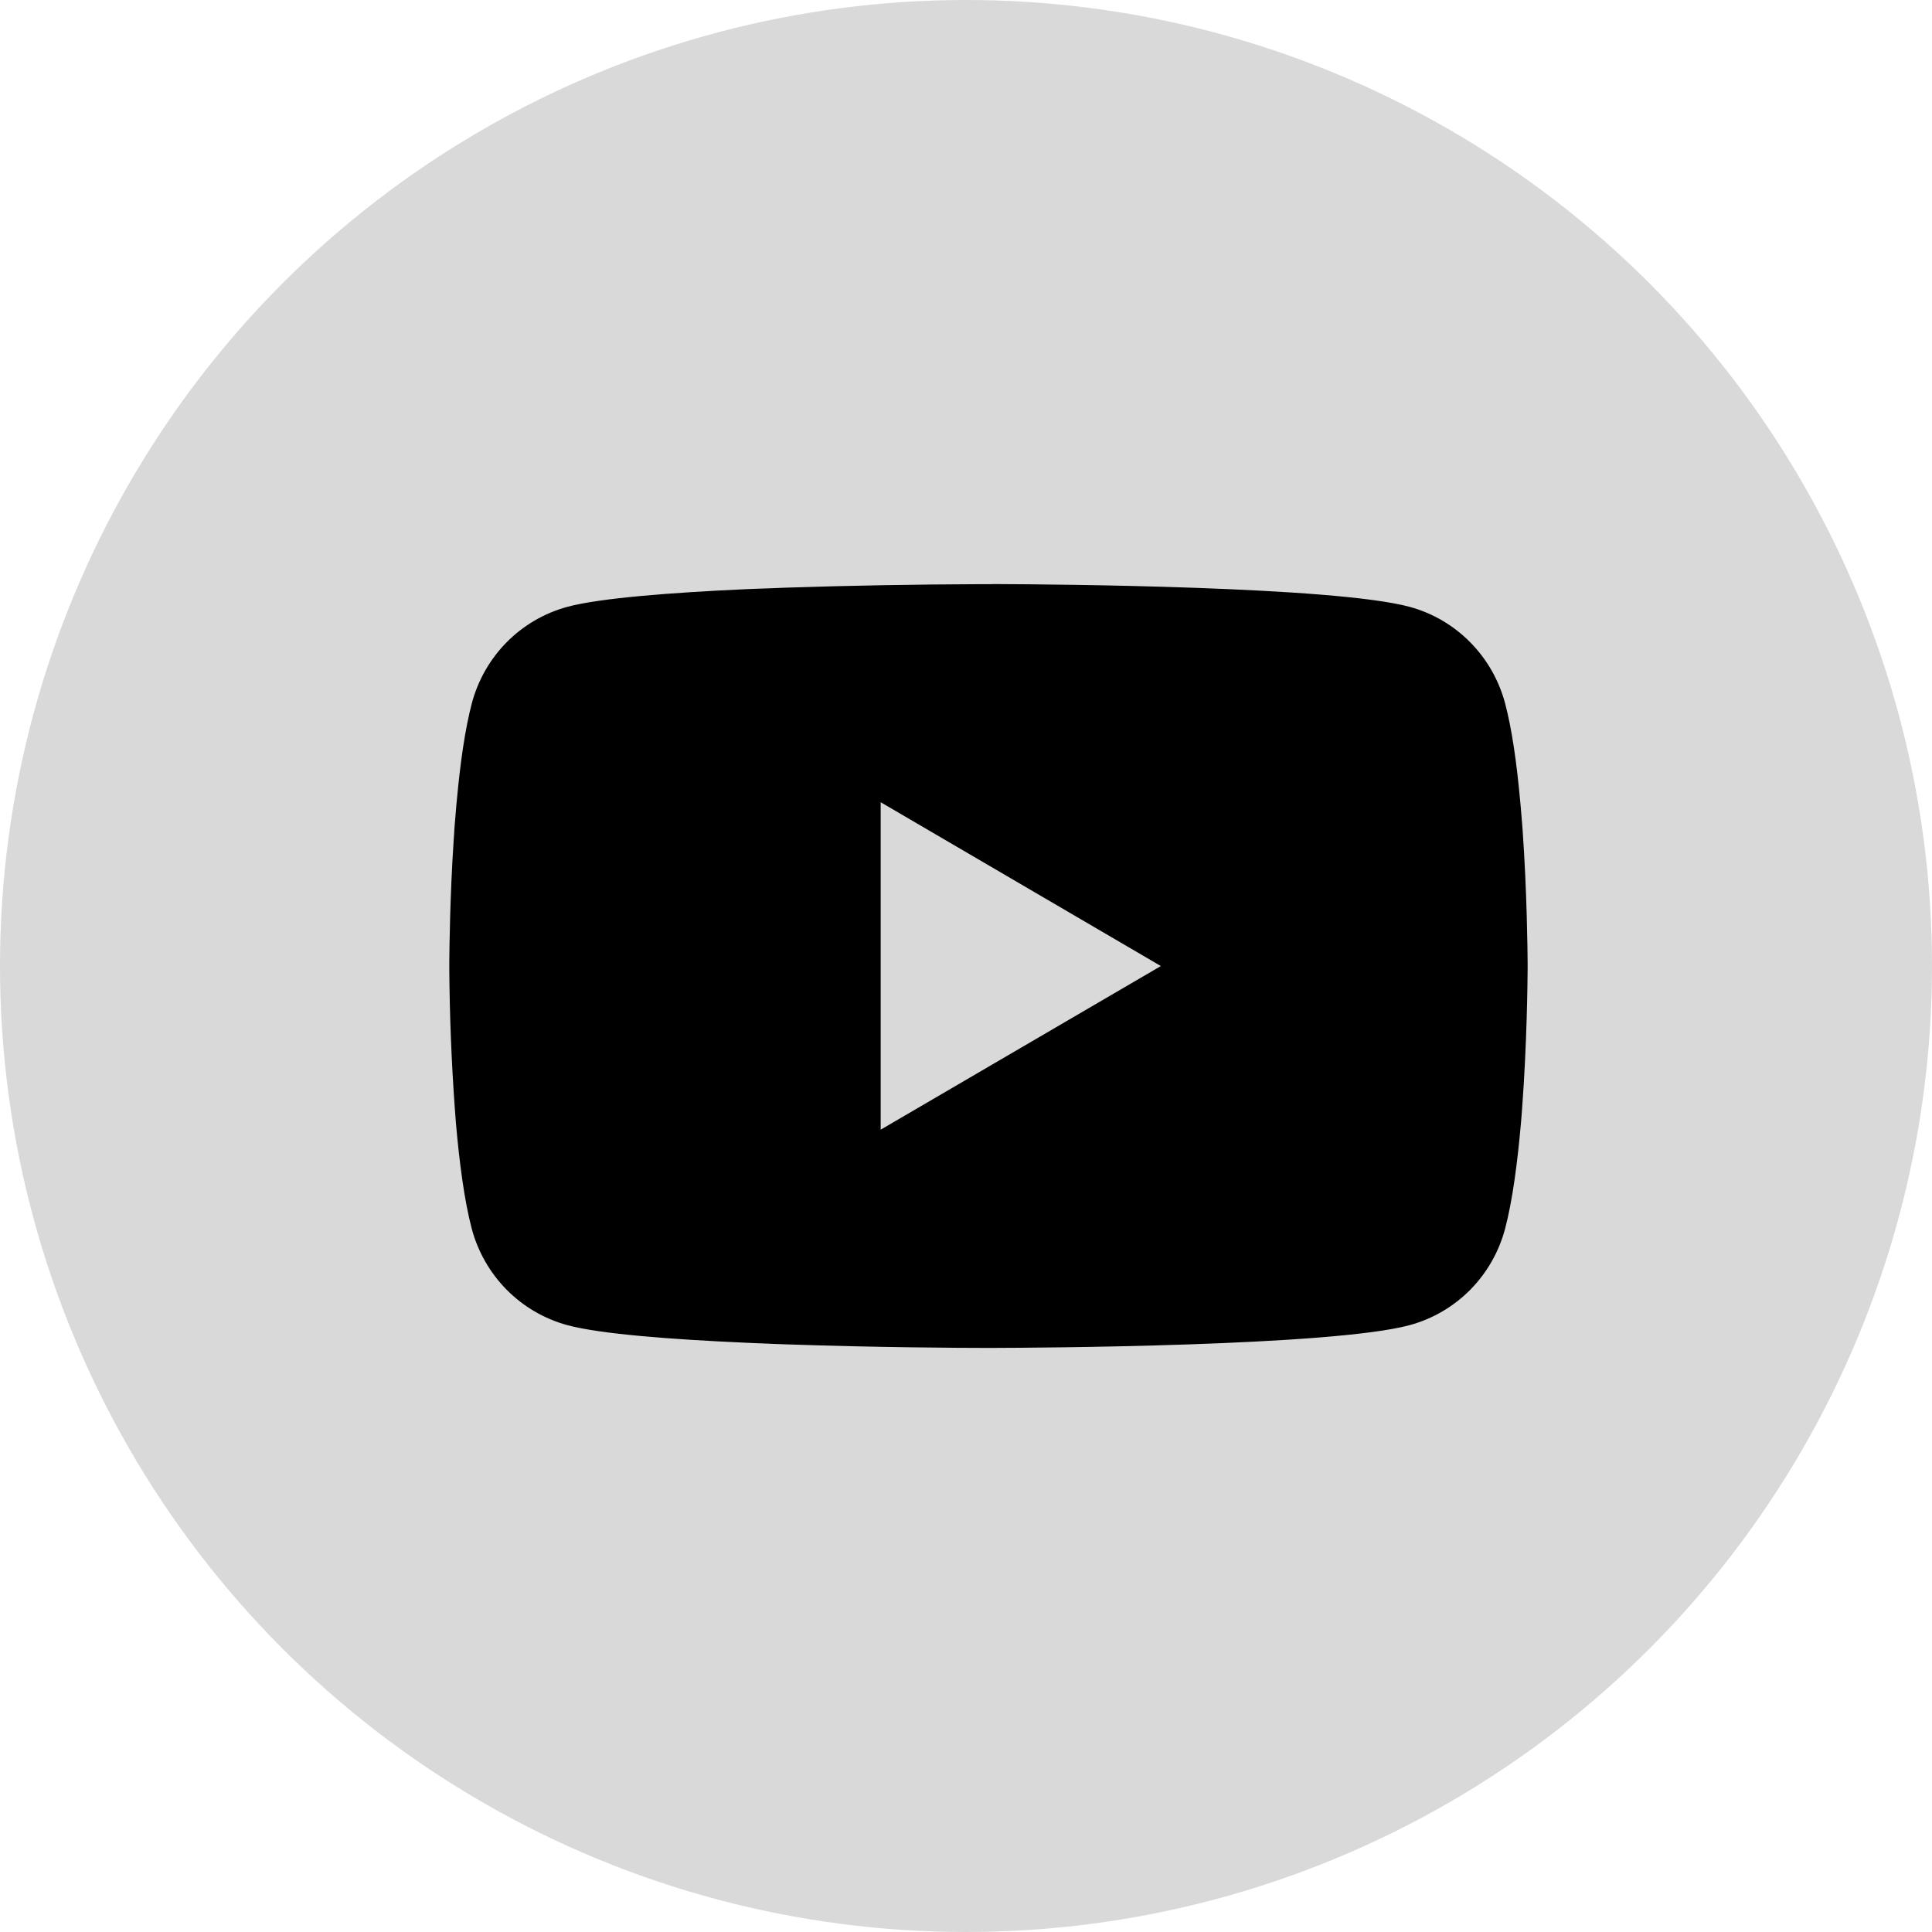 <svg width="43" height="43" viewBox="0 0 43 43" fill="none" xmlns="http://www.w3.org/2000/svg">
<circle cx="21.5" cy="21.5" r="21.5" fill="#D9D9D9"/>
<path d="M22.077 13H22.211C23.444 13.005 29.692 13.05 31.376 13.507C31.886 13.646 32.35 13.918 32.722 14.295C33.095 14.672 33.362 15.141 33.499 15.655C33.651 16.229 33.757 16.99 33.829 17.775L33.844 17.933L33.877 18.326L33.889 18.483C33.986 19.866 33.998 21.16 34 21.443V21.557C33.998 21.85 33.985 23.233 33.877 24.673L33.865 24.831L33.852 24.989C33.776 25.854 33.666 26.713 33.499 27.345C33.363 27.86 33.095 28.329 32.723 28.706C32.35 29.083 31.886 29.354 31.376 29.493C29.636 29.965 23.022 29.998 22.106 30H21.893C21.429 30 19.512 29.991 17.502 29.921L17.247 29.912L17.116 29.906L16.86 29.896L16.603 29.885C14.938 29.811 13.353 29.691 12.622 29.492C12.113 29.353 11.649 29.081 11.276 28.705C10.904 28.328 10.636 27.859 10.499 27.345C10.333 26.715 10.222 25.854 10.147 24.989L10.135 24.83L10.123 24.673C10.049 23.648 10.008 22.621 10 21.593L10 21.407C10.003 21.082 10.015 19.958 10.096 18.718L10.107 18.562L10.111 18.483L10.123 18.326L10.156 17.933L10.171 17.775C10.243 16.99 10.35 16.228 10.501 15.655C10.637 15.14 10.905 14.671 11.277 14.294C11.65 13.917 12.114 13.646 12.624 13.507C13.354 13.31 14.94 13.189 16.605 13.113L16.86 13.103L17.118 13.094L17.247 13.089L17.503 13.079C18.931 13.032 20.359 13.007 21.788 13.002H22.077V13ZM19.601 17.855V25.143L25.837 21.501L19.601 17.855Z" fill="black"/>
</svg>
